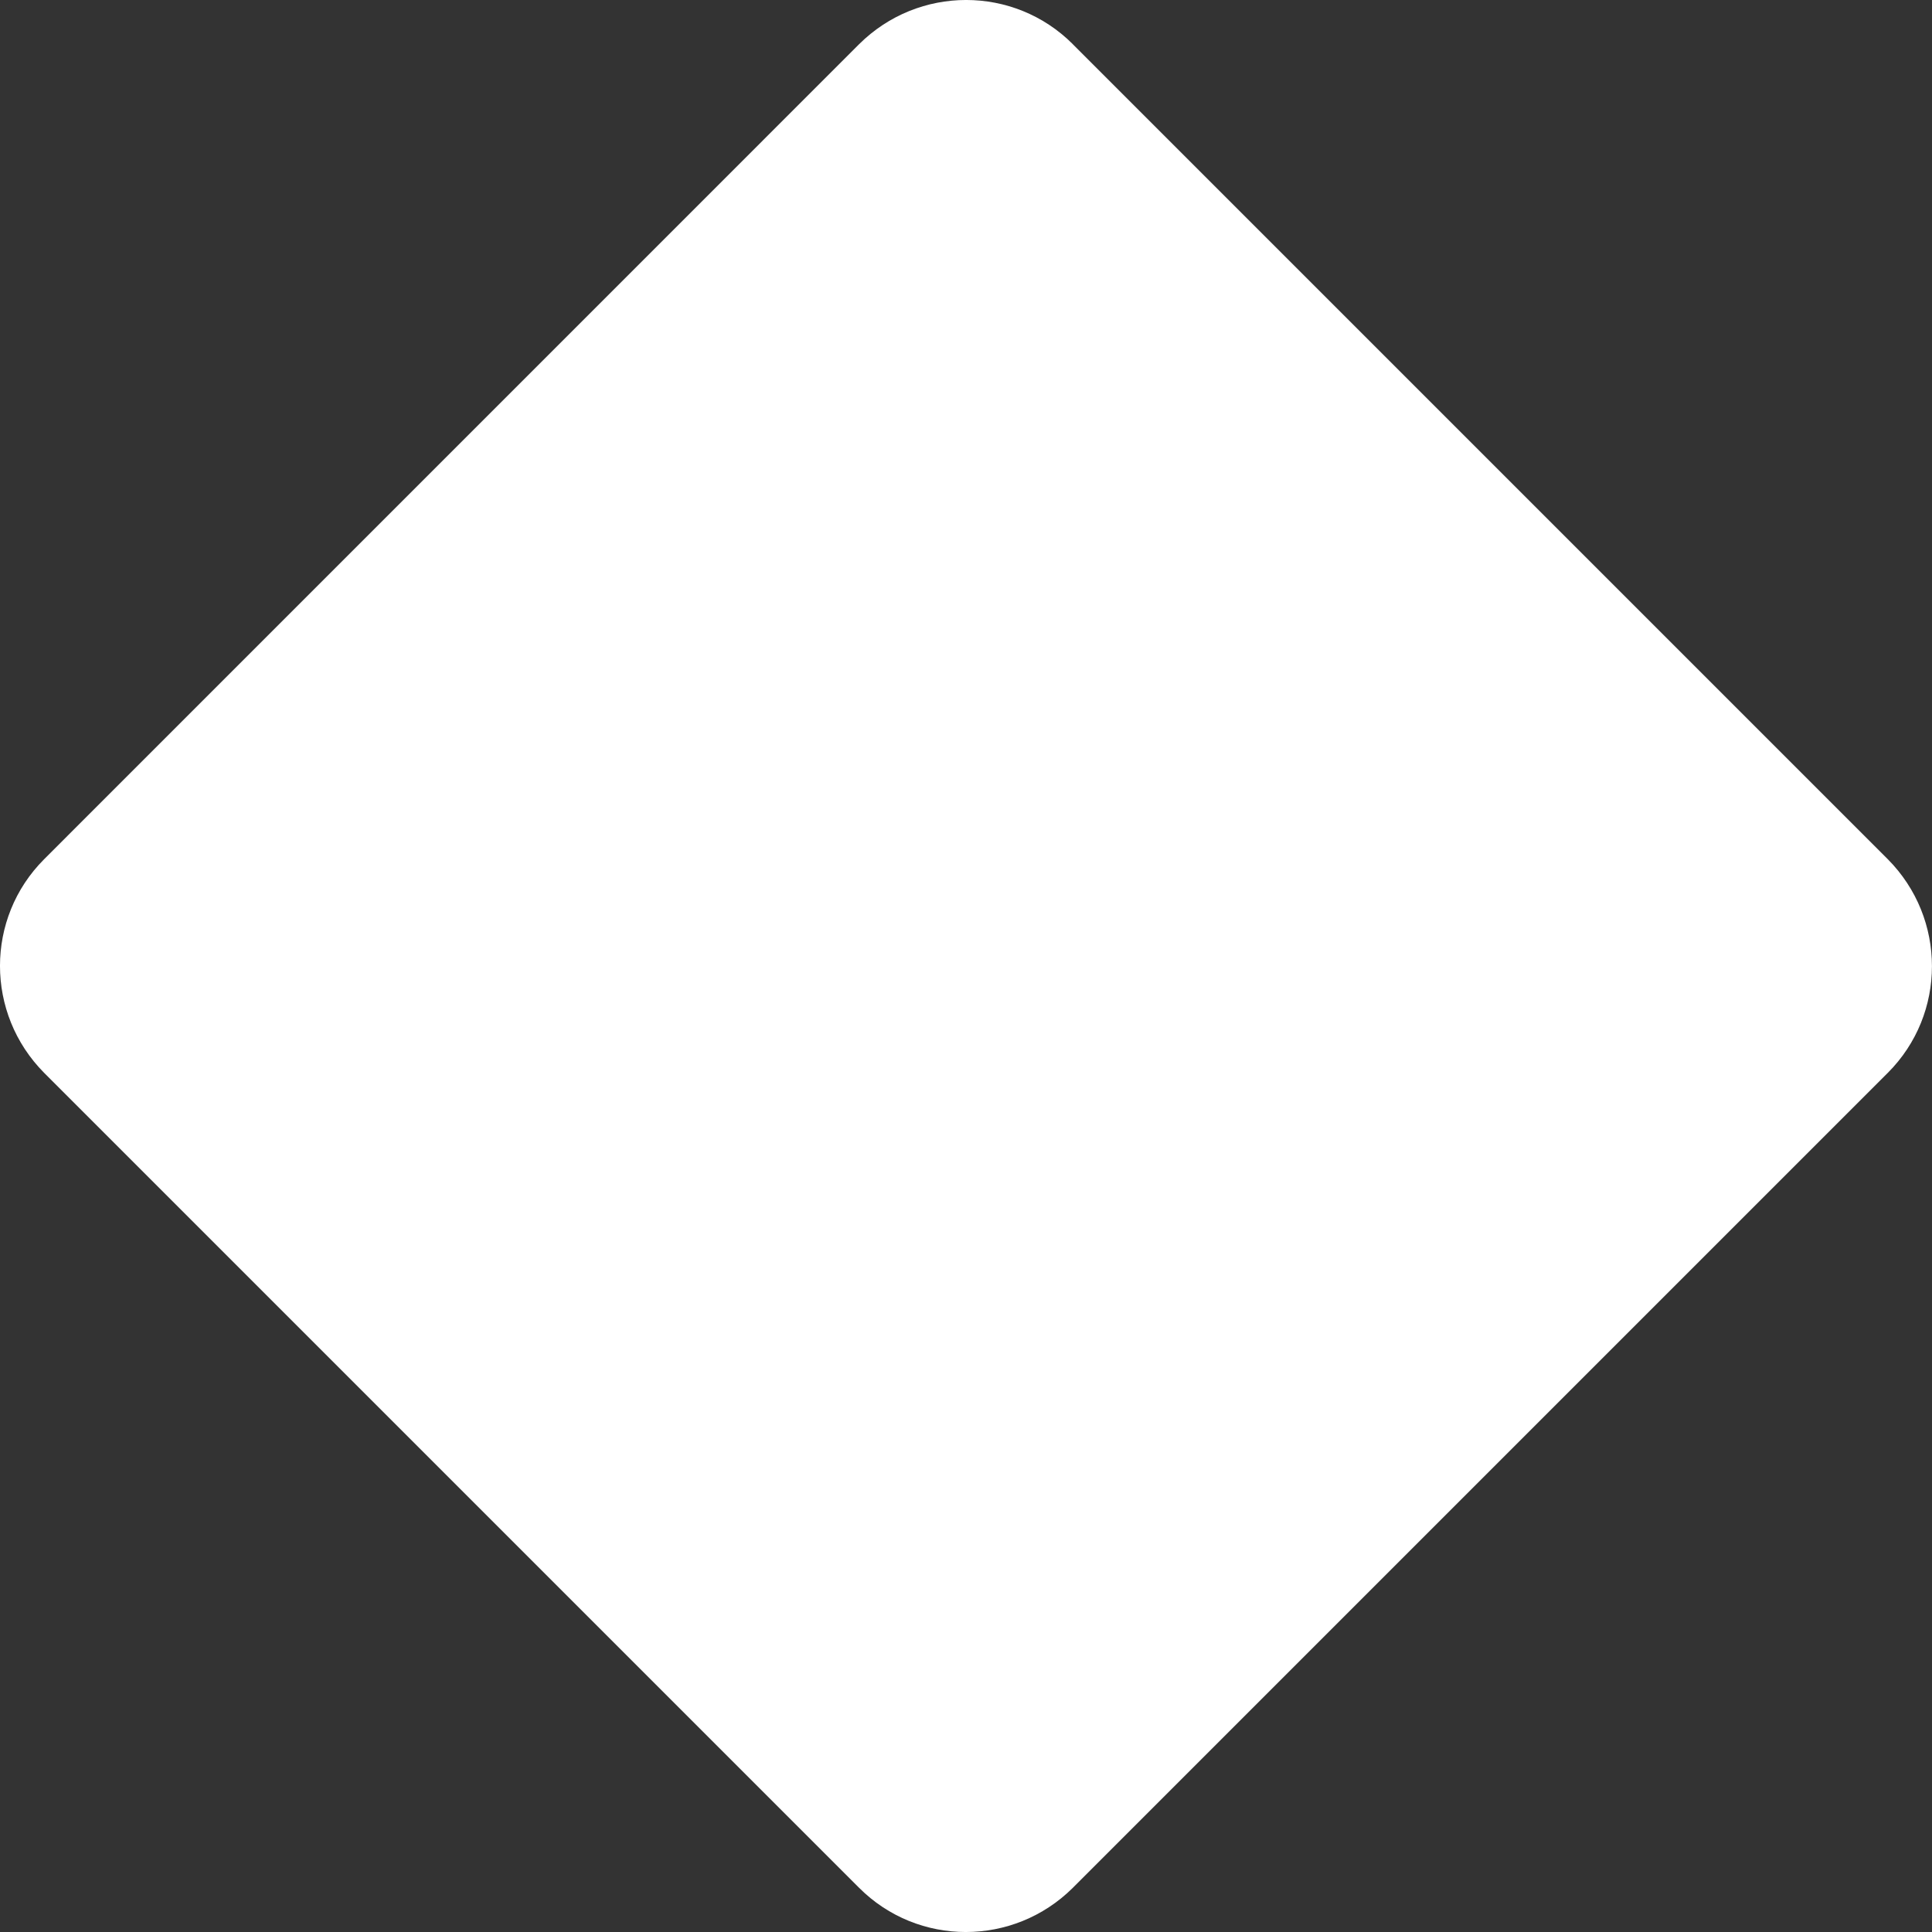 <?xml version="1.0" encoding="UTF-8"?>
<svg id="Layer_2" data-name="Layer 2" xmlns="http://www.w3.org/2000/svg" viewBox="0 0 308.25 308.25">
  <rect x="0" y="0" width="308.25" height="308.25" fill="#333333" stroke="none"/>
  <defs>
    <style>
      .cls-1 {
        fill: #fff;
        stroke-width: 0px;
      }
    </style>
  </defs>
  <g id="Layer_1-2" data-name="Layer 1">
    <path class="cls-1" d="m171.16,7.04c-9.39-9.39-24.62-9.39-34.08,0L7.04,137.09c-9.39,9.39-9.39,24.62,0,34.08l130.04,130.04c9.39,9.39,24.62,9.39,34.08,0l130.04-130.04c9.39-9.39,9.39-24.62,0-34.08,0,0-130.04-130.04-130.04-130.04Z"/>
  </g>
</svg>